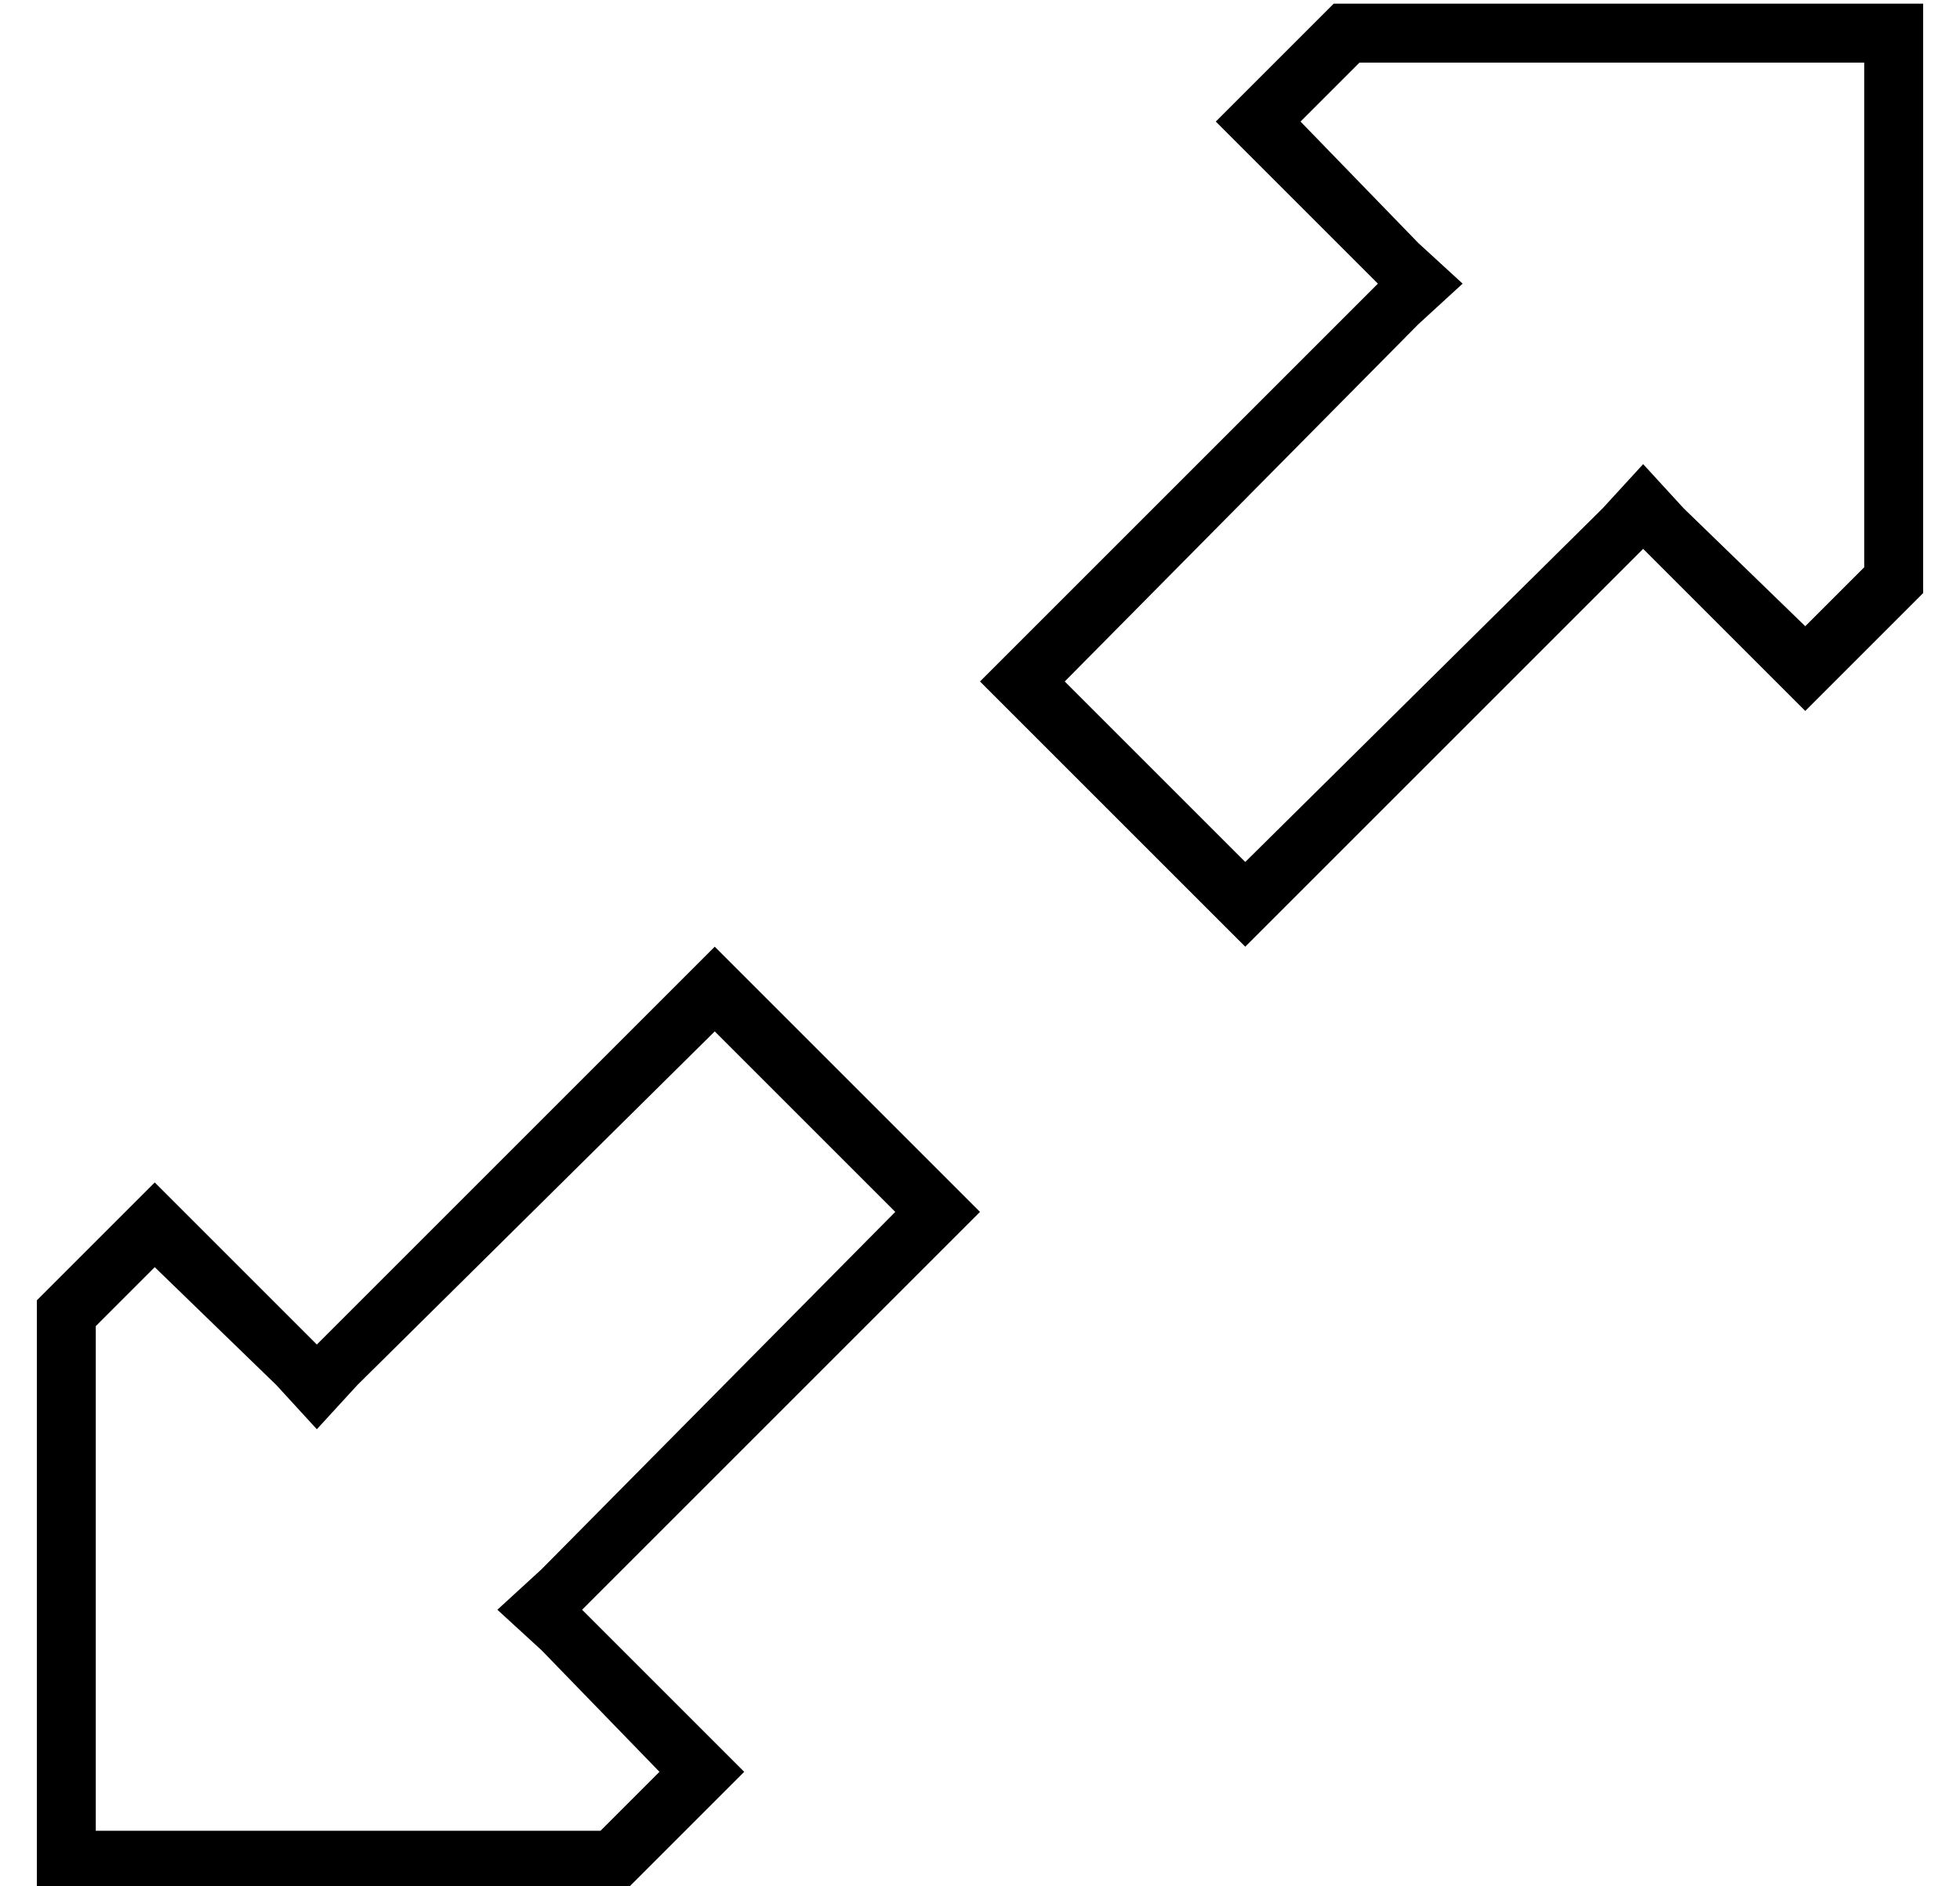 <?xml version="1.0" standalone="no"?>
<!DOCTYPE svg PUBLIC "-//W3C//DTD SVG 1.1//EN" "http://www.w3.org/Graphics/SVG/1.1/DTD/svg11.dtd" >
<svg xmlns="http://www.w3.org/2000/svg" xmlns:xlink="http://www.w3.org/1999/xlink" version="1.1" viewBox="-10 -40 532 512">
   <path fill="currentColor"
d="M331 4l22 22l-22 -22l22 22l11 11v0l-11 11v0l-86 86v0l-11 11v0l11 11v0l50 50v0l11 11v0l11 -11v0l86 -86v0l11 -11v0l11 11v0l22 22v0l11 11v0l11 -11v0l21 -21v0v-144v0v-16v0h-16h-144l-21 21v0l-11 11v0l11 11v0zM375 48l12 -11l-12 11l12 -11l-12 -11v0l-32 -33v0
l16 -16v0h137v0v137v0l-16 16v0l-33 -32v0l-11 -12v0l-11 12v0l-97 96v0l-49 -49v0l96 -97v0zM181 430l-22 -22l22 22l-22 -22l-11 -11v0l11 -11v0l86 -86v0l11 -11v0l-11 -11v0l-50 -50v0l-11 -11v0l-11 11v0l-86 86v0l-11 11v0l-11 -11v0l-22 -22v0l-11 -11v0l-11 11v0
l-21 21v0v144v0v16v0h16h144l21 -21v0l11 -11v0l-11 -11v0zM137 386l-12 11l12 -11l-12 11l12 11v0l32 33v0l-16 16v0h-137v0v-137v0l16 -16v0l33 32v0l11 12v0l11 -12v0l97 -96v0l49 49v0l-96 97v0z" />
</svg>
